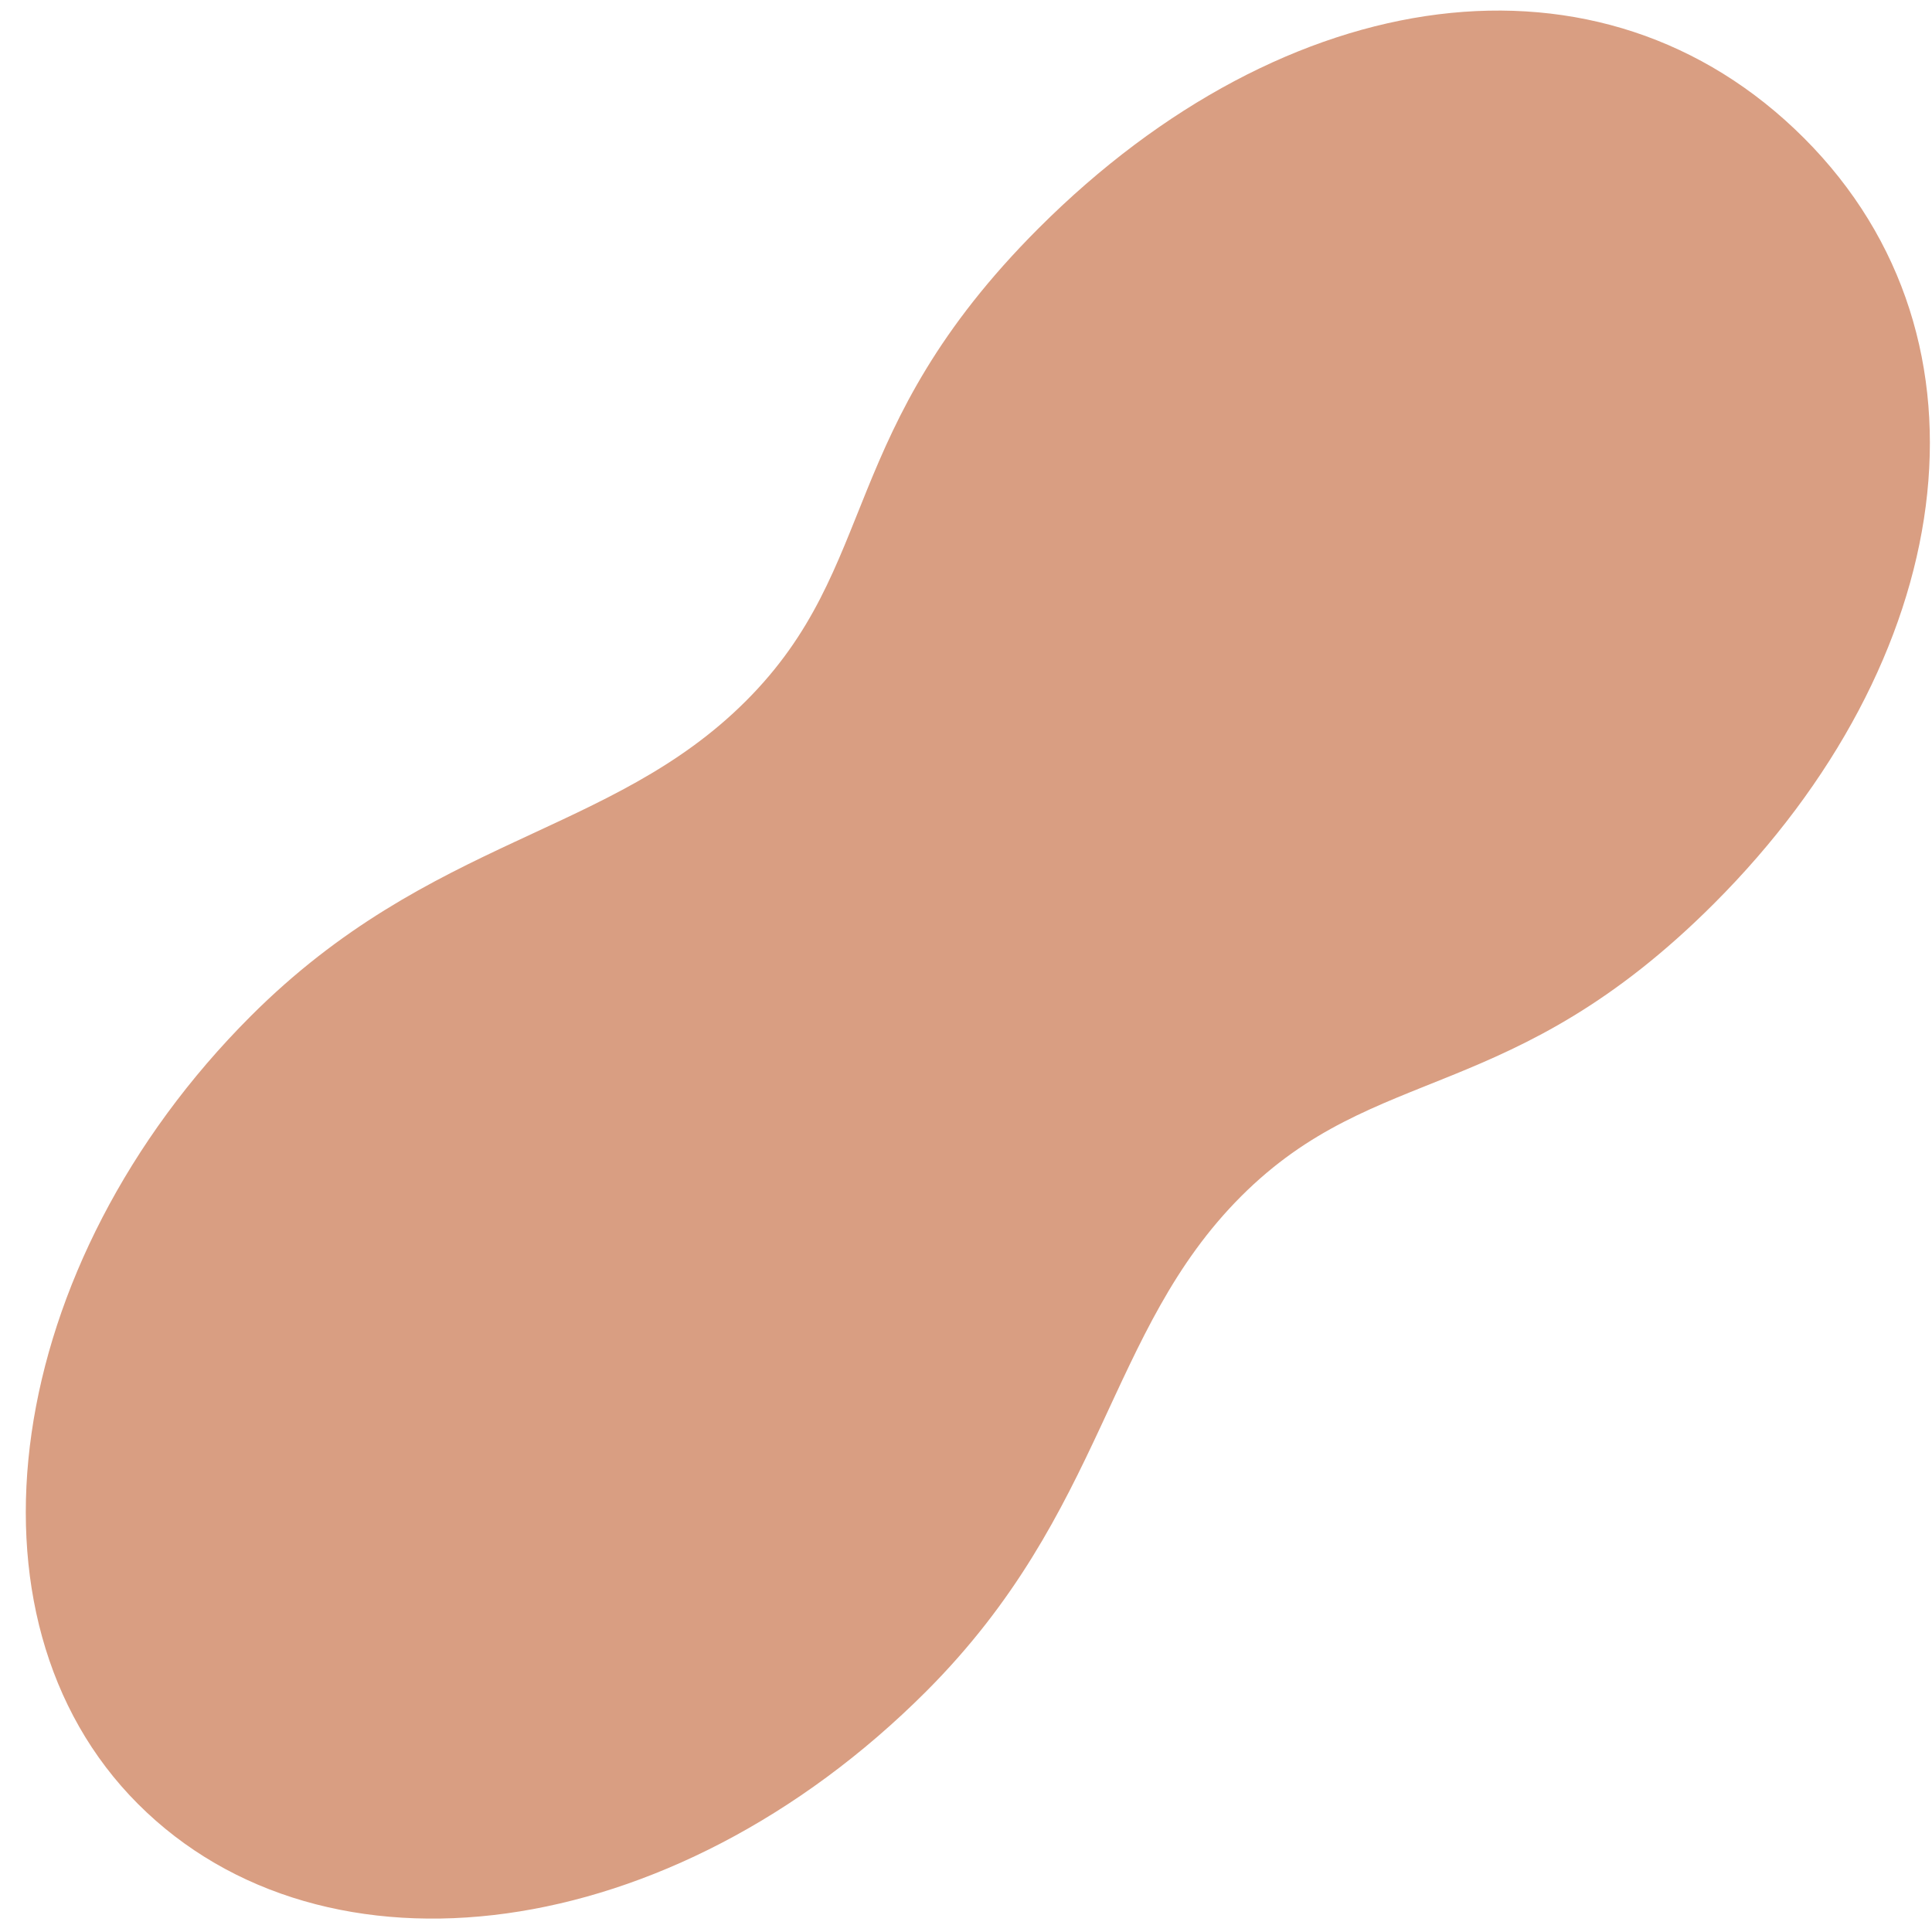 <svg xmlns="http://www.w3.org/2000/svg" viewBox="0 0 36 36">
  <path fill="#D99E82" d="M17.256 31.519c-4.754 4.754-11.207 5.573-14.683 2.097C-.902 30.141.056 23.55 4.672 18.934c3.355-3.356 6.711-3.356 9.228-5.873 2.517-2.516 1.678-5.033 5.454-8.809C23.968-.361 29.84-1.201 33.616 2.574c3.774 3.776 2.832 9.754-1.678 14.263-3.775 3.775-6.292 2.936-8.809 5.452-2.518 2.518-2.518 5.873-5.873 9.23z"/>
</svg>
